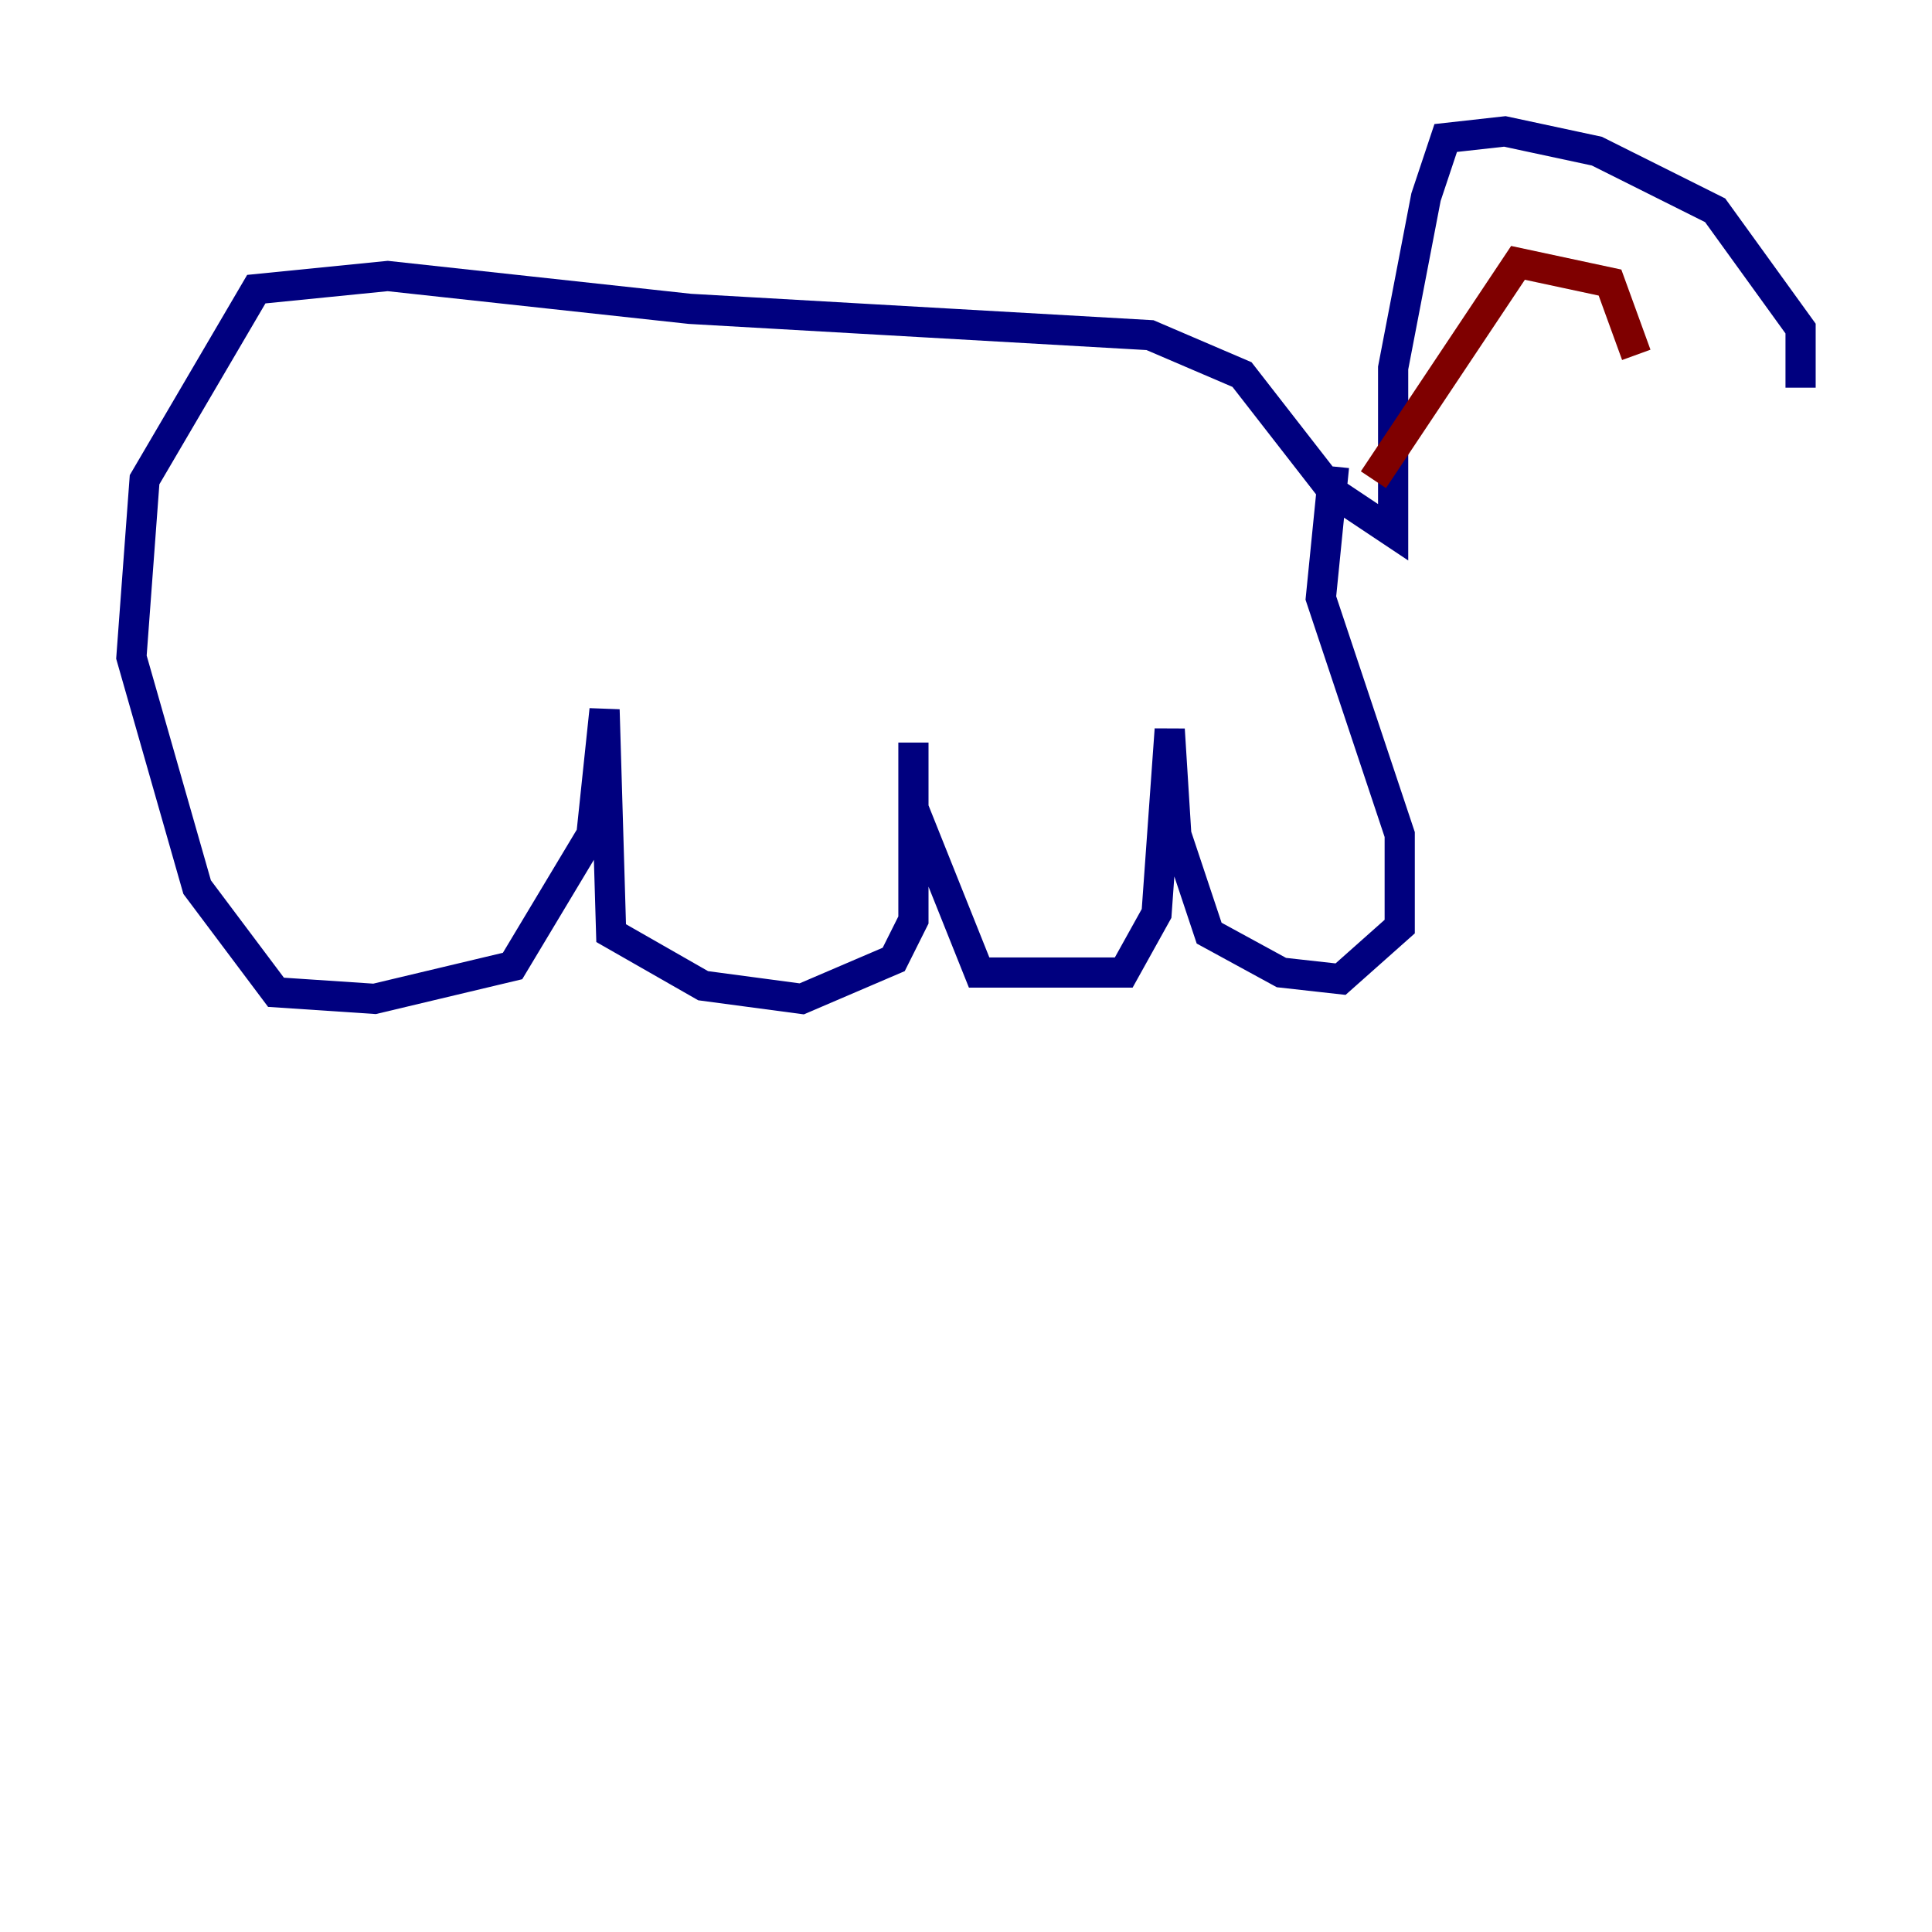 <?xml version="1.0" encoding="utf-8" ?>
<svg baseProfile="tiny" height="128" version="1.2" viewBox="0,0,128,128" width="128" xmlns="http://www.w3.org/2000/svg" xmlns:ev="http://www.w3.org/2001/xml-events" xmlns:xlink="http://www.w3.org/1999/xlink"><defs /><polyline fill="none" points="119.293,25.687 119.293,21.769 113.633,13.932 105.796,10.014 99.701,8.707 95.782,9.143 94.476,13.061 92.299,24.381 92.299,35.265 88.381,32.653 82.286,24.816 76.191,22.204 45.714,20.463 25.687,18.286 16.98,19.157 9.578,31.782 8.707,43.537 13.061,58.776 18.286,65.742 24.816,66.177 33.959,64.0 39.184,55.292 40.054,47.02 40.49,61.823 46.585,65.306 53.116,66.177 59.211,63.565 60.517,60.952 60.517,49.197 60.517,53.551 64.871,64.435 74.449,64.435 76.626,60.517 77.497,48.327 77.932,55.292 80.109,61.823 84.898,64.435 88.816,64.871 92.735,61.388 92.735,55.292 87.51,39.619 88.381,30.912" stroke="#00007f" stroke-width="2" /><polyline fill="none" points="90.993,31.782 100.571,17.415 106.667,18.721 108.408,23.51" stroke="#7f0000" stroke-width="2" /></svg>
